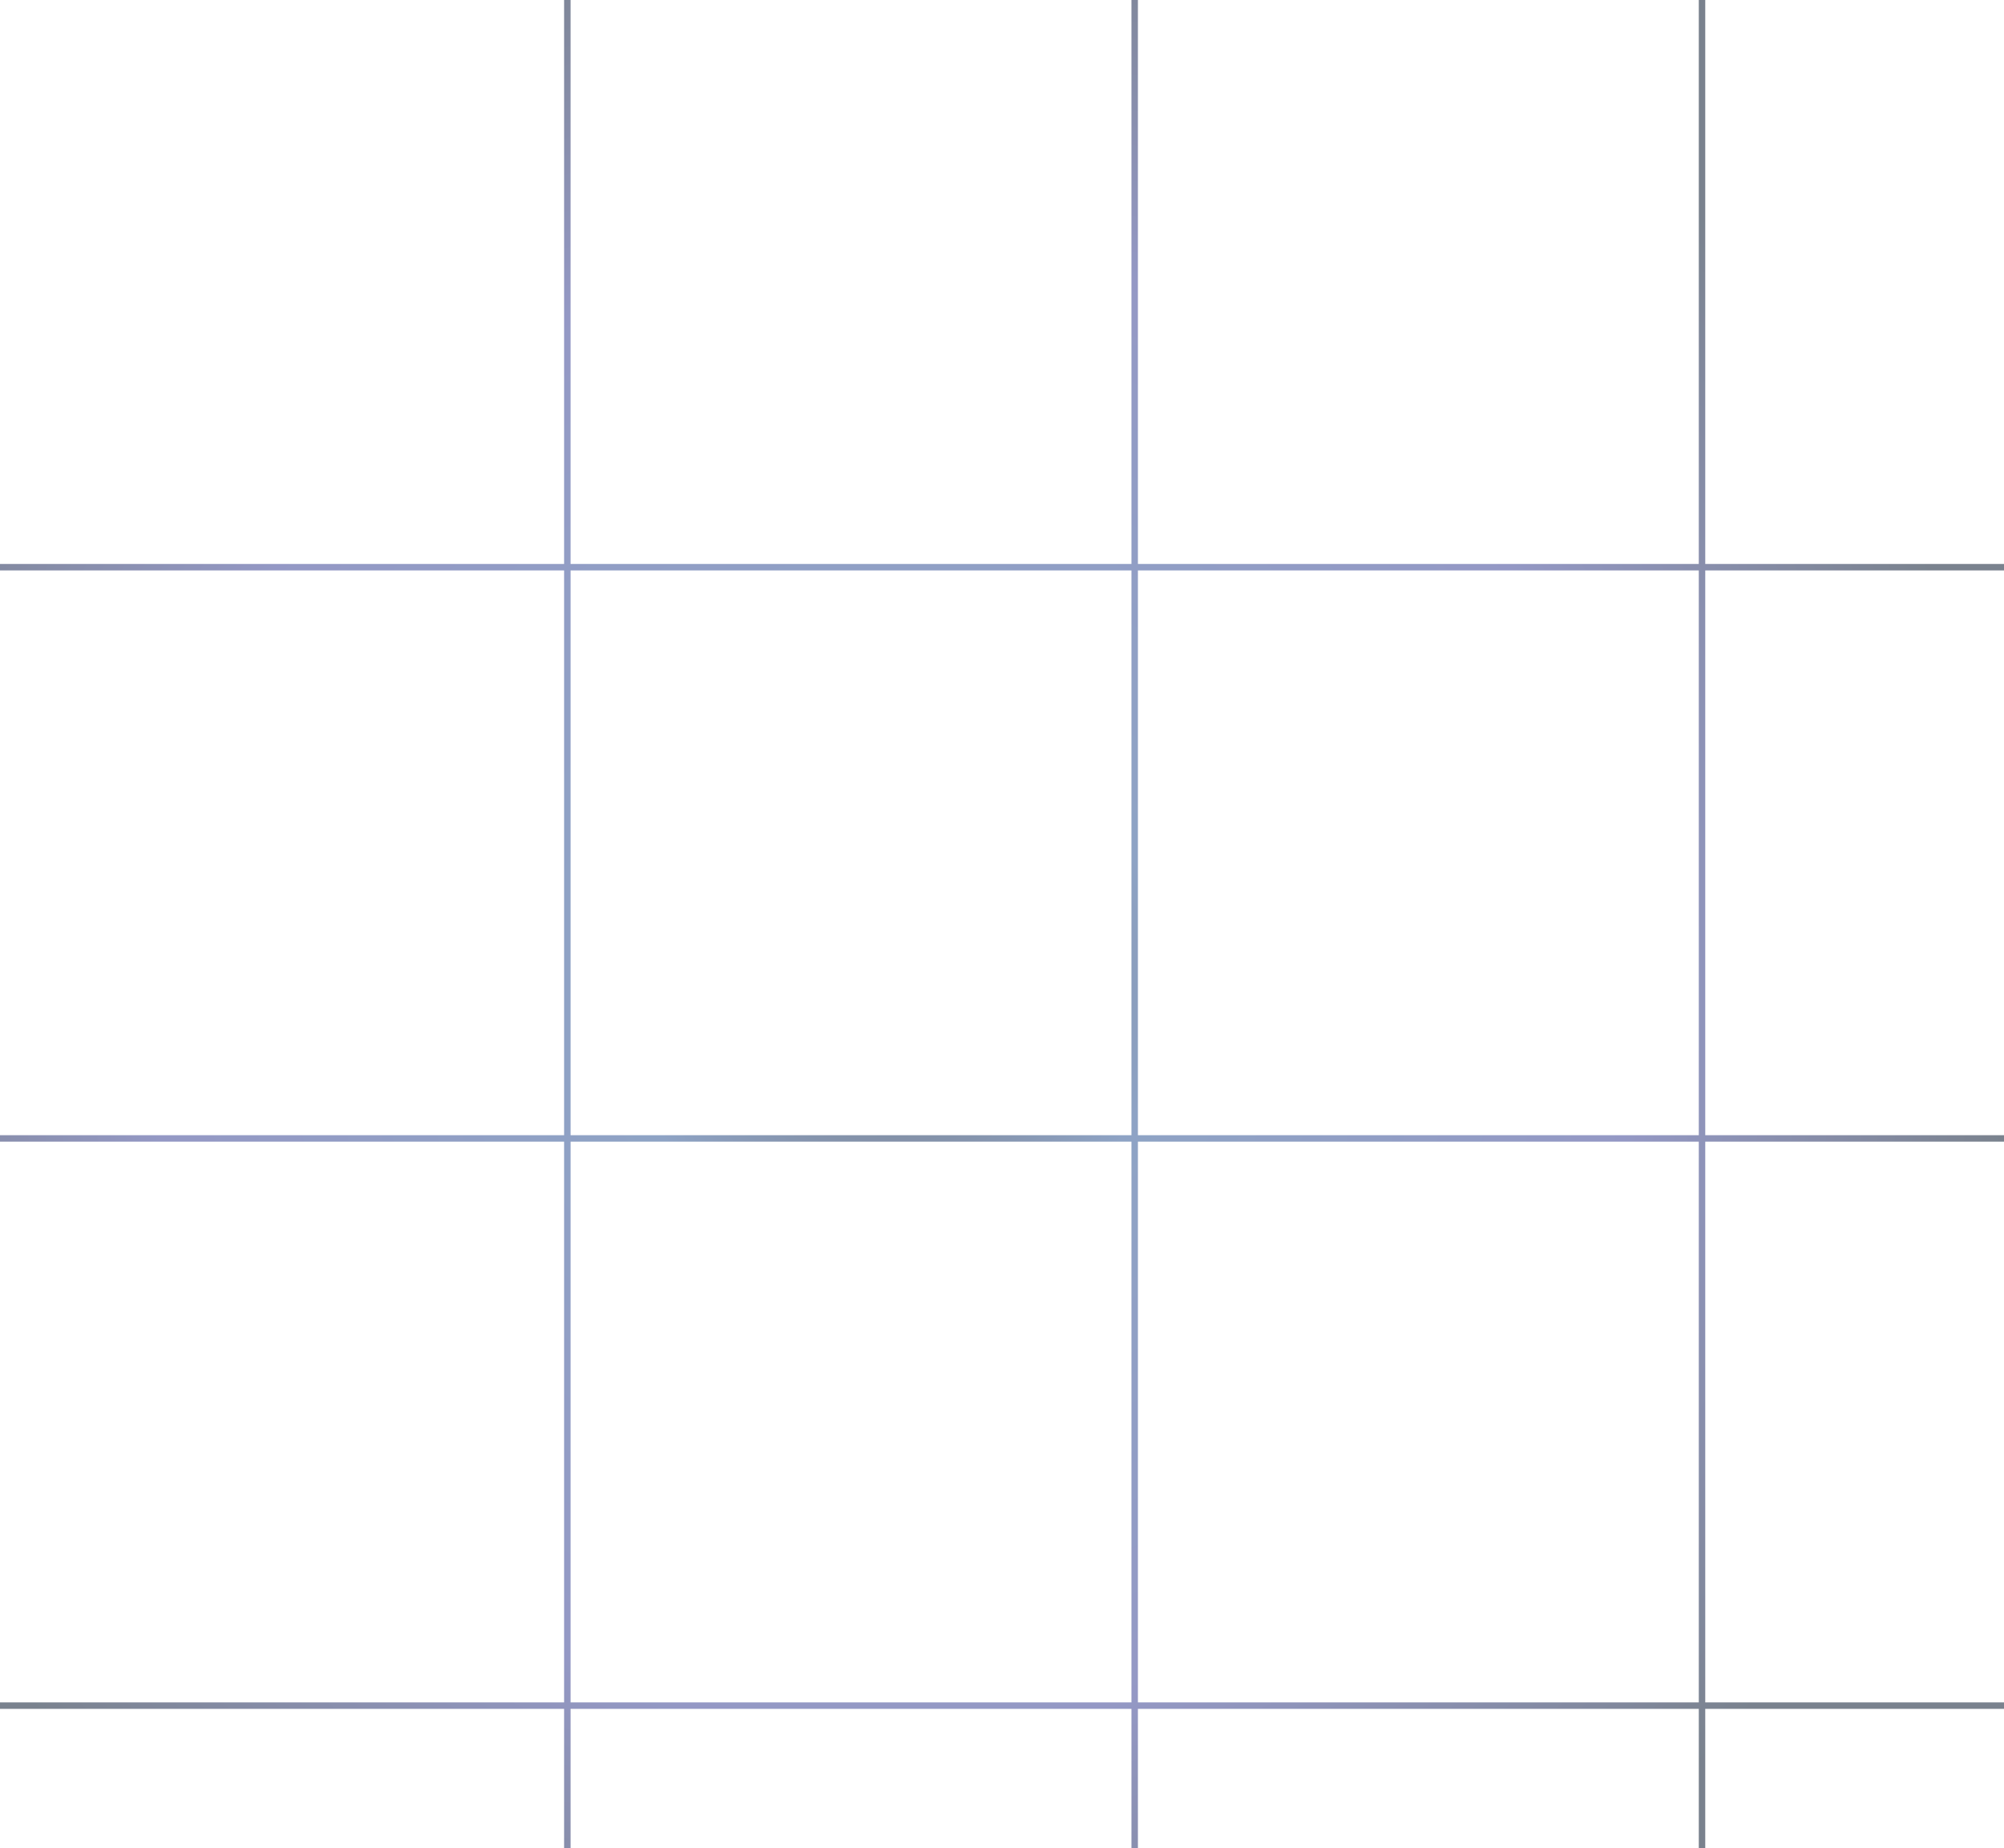 <svg width="310" height="286" viewBox="0 0 310 286" fill="none" xmlns="http://www.w3.org/2000/svg">
<path opacity="0.6" fill-rule="evenodd" clip-rule="evenodd" d="M87.261 88.263V175.652H0V176.652H87.261V263.414H0V264.414H87.261V351.677H88.261V264.414H175.025V351.677H176.025V264.414H262.786V351.677H263.786V264.414H351.05V263.414H263.786V176.652H351.05V175.652H263.786V88.263L351.05 88.263V87.263L263.786 87.263V0H262.786V87.263H176.025V0H175.025V87.263H88.261V0H87.261V87.263L0 87.263V88.263L87.261 88.263ZM262.786 263.414V176.652H176.025V263.414H262.786ZM175.025 263.414V176.652H88.261V263.414H175.025ZM175.025 175.652H88.261V88.263H175.025V175.652ZM262.786 175.652H176.025V88.263H262.786V175.652Z" fill="url(#paint0_radial_1938_28999)"/>
<defs>
<radialGradient id="paint0_radial_1938_28999" cx="0" cy="0" r="1" gradientUnits="userSpaceOnUse" gradientTransform="translate(137.9 153.075) rotate(-50.332) scale(175.718 175.405)">
<stop stop-color="#1C2638"/>
<stop offset="0.246" stop-color="#43669F"/>
<stop offset="0.662" stop-color="#4D549F"/>
<stop offset="1" stop-color="#212F42"/>
</radialGradient>
</defs>
</svg>

